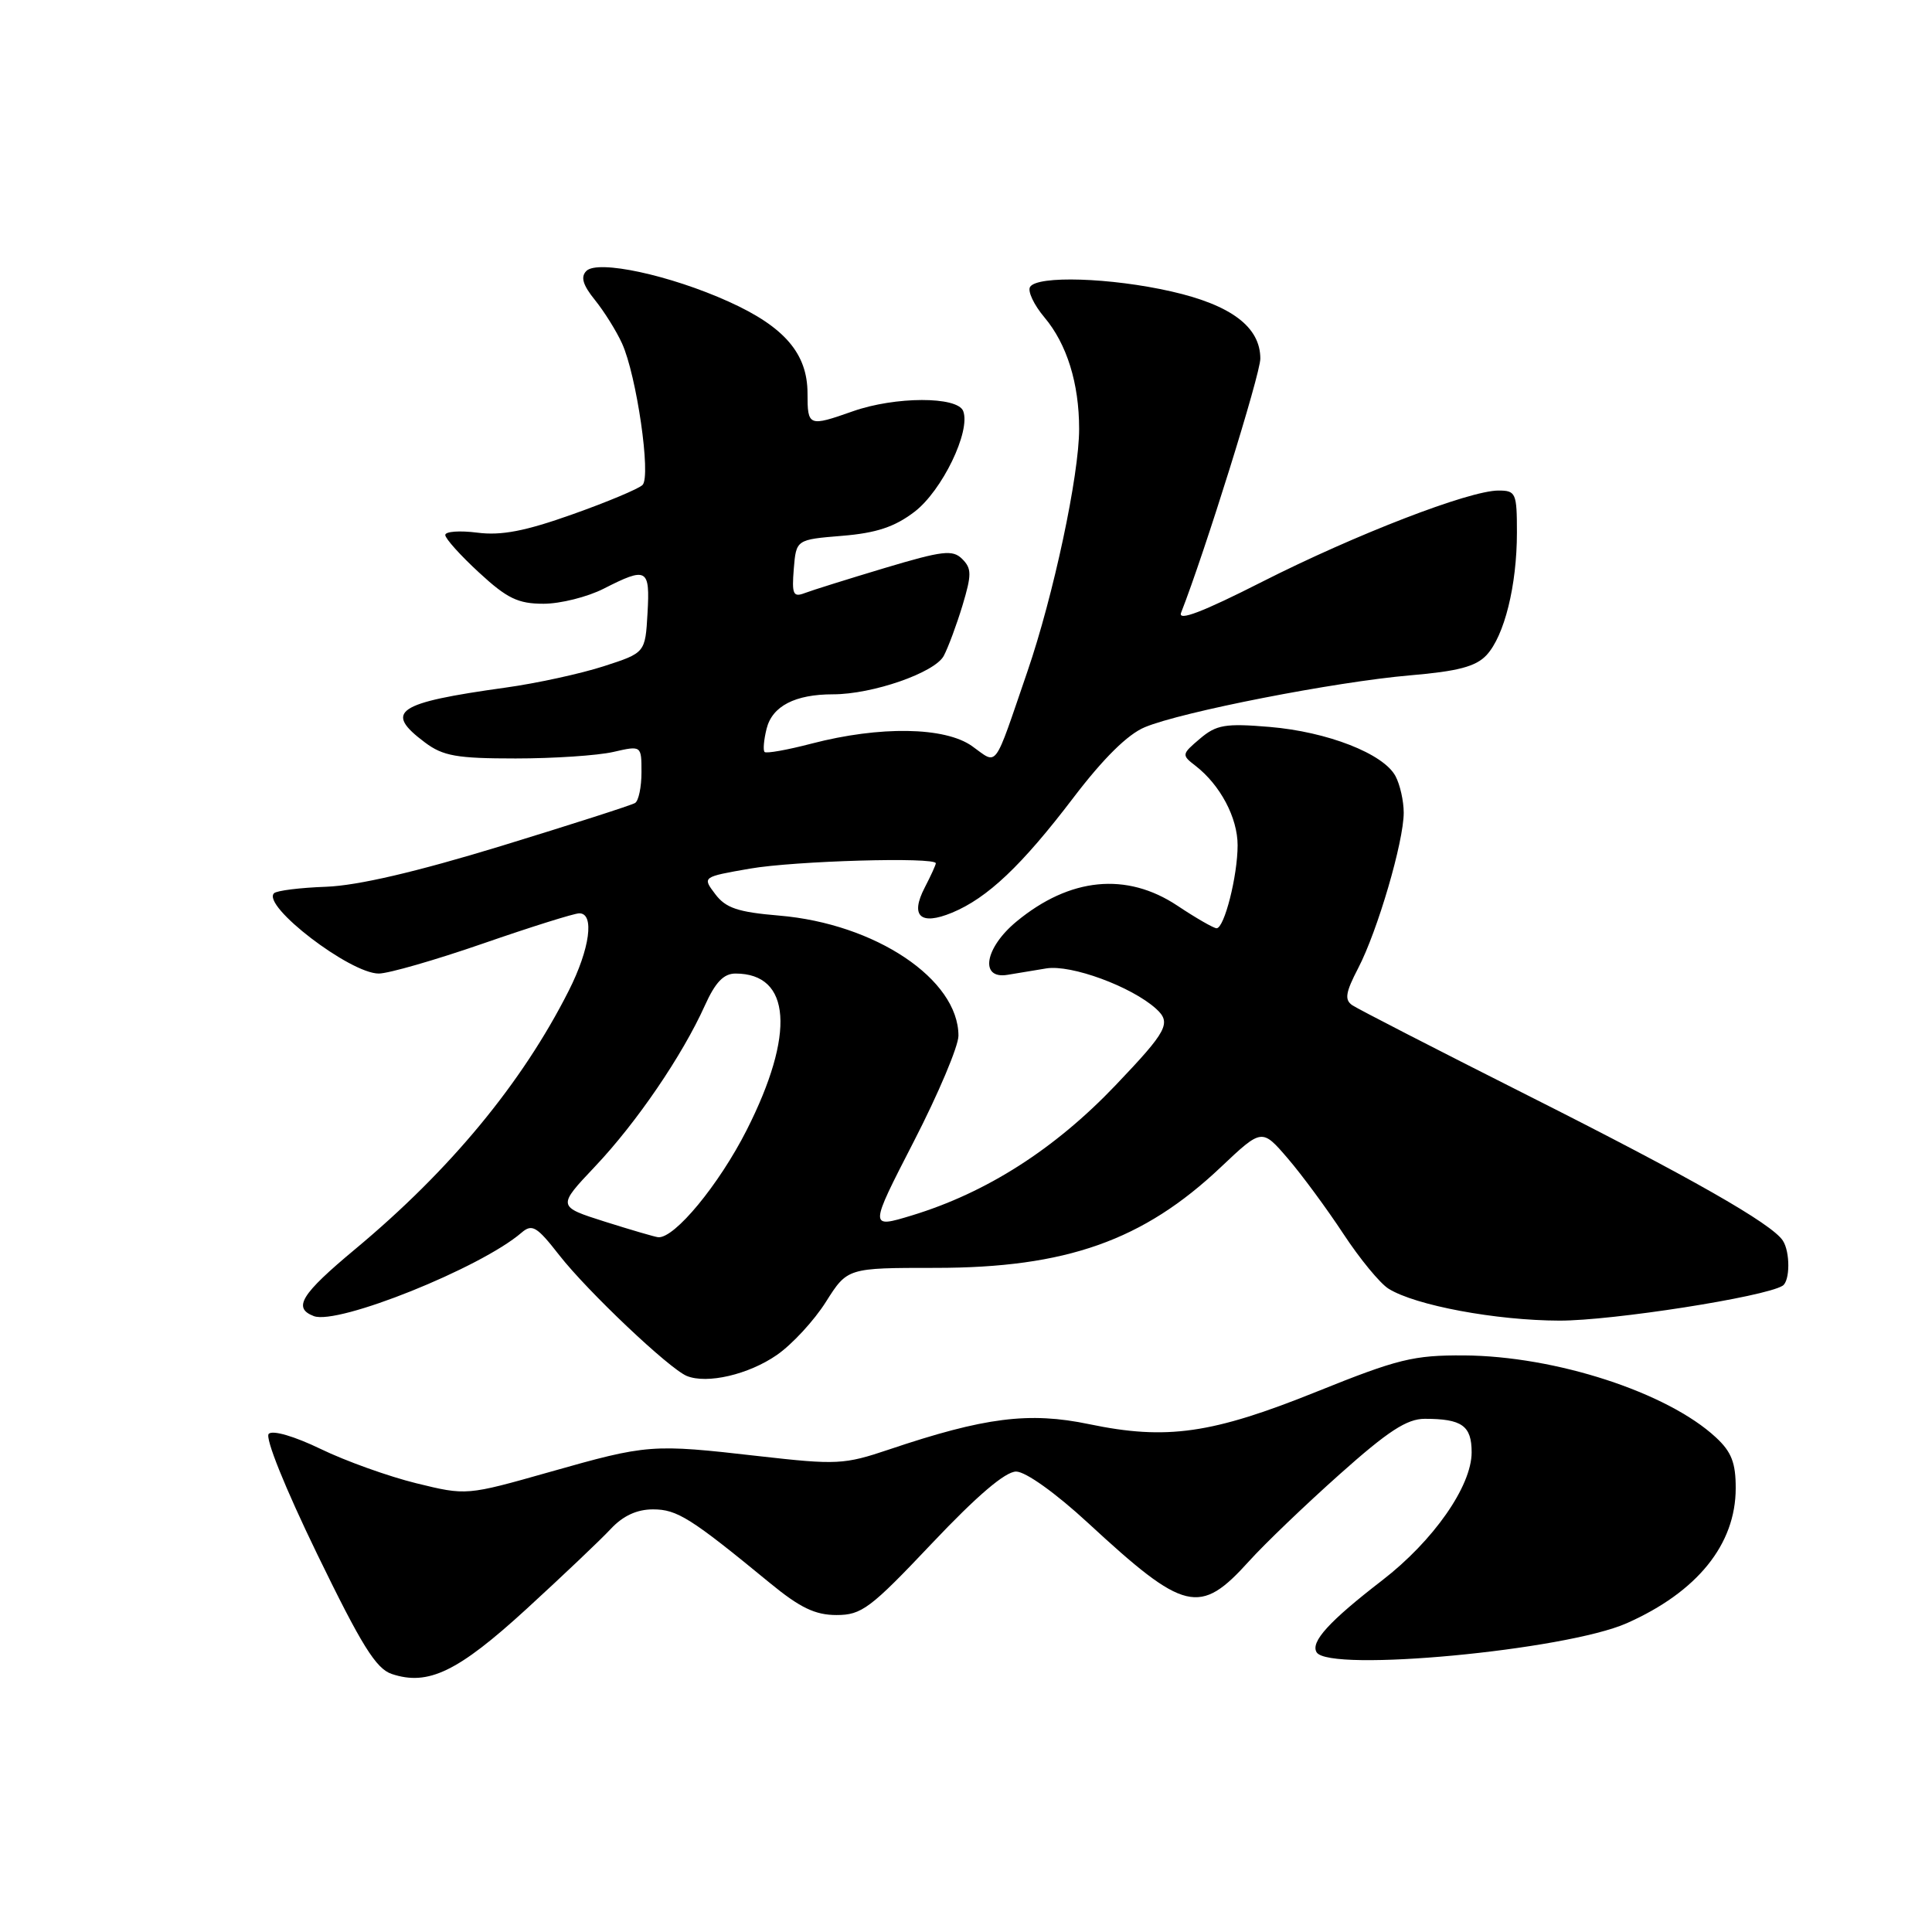 <?xml version="1.0" encoding="UTF-8" standalone="no"?>
<!DOCTYPE svg PUBLIC "-//W3C//DTD SVG 1.1//EN" "http://www.w3.org/Graphics/SVG/1.1/DTD/svg11.dtd" >
<svg xmlns="http://www.w3.org/2000/svg" xmlns:xlink="http://www.w3.org/1999/xlink" version="1.1" viewBox="0 0 256 256">
 <g >
 <path fill="currentColor"
d=" M 69.75 213.21 C 74.56 208.80 79.59 204.03 80.92 202.60 C 82.55 200.85 84.39 200.00 86.53 200.00 C 89.72 200.00 91.52 201.13 102.01 209.75 C 106.00 213.03 108.01 214.00 110.84 214.00 C 114.17 214.00 115.32 213.14 123.50 204.49 C 129.47 198.18 133.22 194.98 134.65 194.99 C 135.90 195.00 139.86 197.82 144.15 201.78 C 156.99 213.64 158.96 214.11 165.50 206.87 C 167.56 204.58 172.97 199.40 177.50 195.36 C 183.92 189.63 186.42 188.00 188.79 188.00 C 193.72 188.00 195.00 188.91 195.00 192.44 C 195.00 196.92 189.94 204.16 183.14 209.41 C 176.11 214.83 173.62 217.57 174.46 218.94 C 176.12 221.62 207.40 218.68 215.54 215.09 C 224.89 210.95 229.99 204.64 229.99 197.20 C 230.00 193.84 229.43 192.37 227.36 190.46 C 220.94 184.50 206.11 179.68 194.00 179.60 C 187.29 179.56 185.23 180.07 174.50 184.39 C 160.61 189.99 154.59 190.85 144.32 188.71 C 136.37 187.05 130.46 187.80 117.79 192.07 C 111.85 194.07 110.90 194.12 100.50 192.94 C 86.33 191.32 85.84 191.36 72.82 195.05 C 61.81 198.17 61.81 198.17 55.16 196.54 C 51.50 195.64 45.80 193.60 42.50 192.00 C 39.00 190.31 36.13 189.47 35.61 189.99 C 35.09 190.51 37.77 197.15 42.02 205.91 C 47.91 218.03 49.82 221.11 51.91 221.81 C 56.73 223.42 60.67 221.52 69.75 213.21 Z  M 102.94 179.54 C 104.95 178.15 107.88 174.98 109.44 172.50 C 112.29 168.00 112.29 168.00 123.96 168.00 C 141.25 168.00 151.48 164.39 161.77 154.65 C 167.21 149.51 167.21 149.51 170.64 153.50 C 172.53 155.70 175.84 160.20 178.01 163.50 C 180.18 166.80 182.87 170.07 183.99 170.76 C 187.54 172.98 198.24 174.97 206.64 174.99 C 213.64 175.00 233.82 171.85 236.20 170.37 C 237.20 169.76 237.22 165.88 236.23 164.38 C 234.75 162.13 223.98 156.00 202.50 145.18 C 190.40 139.08 179.91 133.69 179.19 133.20 C 178.13 132.48 178.29 131.51 179.97 128.28 C 182.53 123.36 186.00 111.53 186.00 107.69 C 186.00 106.14 185.51 103.96 184.91 102.84 C 183.32 99.86 175.88 96.96 168.22 96.32 C 162.35 95.83 161.18 96.03 159.00 97.88 C 156.56 99.95 156.55 100.04 158.42 101.48 C 161.69 104.02 163.99 108.35 163.99 112.00 C 163.99 116.06 162.23 123.00 161.20 123.00 C 160.82 122.99 158.47 121.65 156.00 120.00 C 149.27 115.53 141.76 116.27 134.70 122.10 C 130.48 125.58 129.76 129.79 133.50 129.17 C 134.60 128.99 136.91 128.61 138.64 128.32 C 141.93 127.78 149.92 130.72 153.18 133.66 C 155.25 135.54 154.70 136.58 147.83 143.79 C 139.75 152.27 130.71 158.04 120.83 161.05 C 115.16 162.77 115.16 162.77 121.08 151.26 C 124.34 144.93 127.00 138.62 127.00 137.24 C 127.00 129.76 115.99 122.39 103.23 121.32 C 97.77 120.86 96.16 120.32 94.77 118.47 C 93.05 116.20 93.05 116.20 99.36 115.10 C 105.25 114.07 124.00 113.53 124.00 114.39 C 124.00 114.60 123.34 116.05 122.53 117.61 C 120.57 121.39 121.96 122.67 126.14 120.94 C 130.84 119.00 135.39 114.69 142.23 105.70 C 146.19 100.50 149.42 97.30 151.69 96.36 C 156.56 94.32 176.94 90.34 186.81 89.49 C 193.19 88.95 195.56 88.32 196.97 86.81 C 199.34 84.26 201.00 77.57 201.00 70.56 C 201.00 65.33 200.86 65.00 198.55 65.00 C 194.68 65.00 179.58 70.83 167.20 77.11 C 159.34 81.10 156.04 82.36 156.50 81.19 C 159.63 73.22 167.00 49.59 167.00 47.52 C 167.00 43.33 163.14 40.42 155.22 38.62 C 147.20 36.79 137.44 36.48 136.49 38.02 C 136.14 38.58 137.00 40.40 138.39 42.05 C 141.37 45.59 142.99 50.79 142.99 56.84 C 143.00 62.94 139.59 78.94 136.13 89.00 C 131.58 102.26 132.27 101.33 128.81 98.87 C 125.22 96.31 116.61 96.17 107.54 98.53 C 104.33 99.37 101.53 99.87 101.31 99.64 C 101.09 99.42 101.21 98.03 101.58 96.55 C 102.33 93.56 105.35 92.00 110.38 92.00 C 115.62 92.00 123.85 89.14 125.05 86.91 C 125.64 85.80 126.76 82.78 127.54 80.21 C 128.76 76.14 128.76 75.33 127.50 74.07 C 126.24 72.81 124.93 72.96 117.21 75.27 C 112.35 76.73 107.58 78.22 106.62 78.59 C 105.10 79.17 104.91 78.74 105.18 75.38 C 105.50 71.50 105.50 71.50 111.58 71.00 C 116.12 70.63 118.55 69.82 121.17 67.82 C 124.83 65.03 128.65 57.13 127.63 54.47 C 126.87 52.50 118.61 52.52 113.00 54.50 C 107.15 56.56 107.00 56.50 107.00 52.13 C 107.00 46.86 103.95 43.30 96.56 39.97 C 88.80 36.46 79.21 34.39 77.70 35.90 C 76.91 36.69 77.22 37.76 78.83 39.75 C 80.05 41.26 81.67 43.85 82.42 45.50 C 84.35 49.73 86.29 63.11 85.14 64.26 C 84.63 64.77 80.46 66.52 75.86 68.15 C 69.60 70.38 66.43 70.99 63.25 70.58 C 60.91 70.28 59.00 70.42 59.00 70.89 C 59.00 71.36 61.01 73.60 63.48 75.87 C 67.19 79.30 68.65 80.00 72.02 80.00 C 74.25 80.00 77.84 79.10 80.00 78.00 C 85.73 75.08 86.14 75.31 85.80 81.25 C 85.50 86.50 85.50 86.50 80.00 88.28 C 76.97 89.26 71.12 90.54 67.00 91.11 C 52.48 93.13 50.81 94.27 56.32 98.39 C 58.71 100.18 60.54 100.50 68.32 100.50 C 73.37 100.50 79.19 100.11 81.25 99.64 C 85.00 98.78 85.00 98.78 85.00 102.33 C 85.00 104.28 84.62 106.12 84.15 106.40 C 83.69 106.69 75.70 109.25 66.40 112.10 C 55.14 115.54 47.41 117.34 43.22 117.50 C 39.77 117.62 36.66 118.01 36.31 118.36 C 34.65 120.01 46.38 129.00 50.19 129.00 C 51.47 129.00 57.69 127.21 64.01 125.02 C 70.33 122.83 76.06 121.03 76.75 121.02 C 78.81 120.99 78.17 125.73 75.36 131.28 C 69.17 143.52 59.67 155.02 47.06 165.52 C 39.88 171.50 38.76 173.31 41.58 174.39 C 44.75 175.61 63.70 168.00 69.10 163.34 C 70.51 162.13 71.12 162.49 74.10 166.31 C 77.87 171.13 88.66 181.35 91.00 182.32 C 93.68 183.42 99.19 182.14 102.94 179.54 Z  M 80.16 161.88 C 73.83 159.87 73.83 159.87 78.86 154.55 C 84.36 148.74 90.42 139.85 93.40 133.23 C 94.79 130.15 95.89 129.00 97.46 129.00 C 104.83 129.00 105.40 136.99 98.94 149.74 C 95.27 156.98 89.38 164.11 87.22 163.94 C 86.82 163.91 83.65 162.98 80.16 161.88 Z "/>
</g>
</svg>